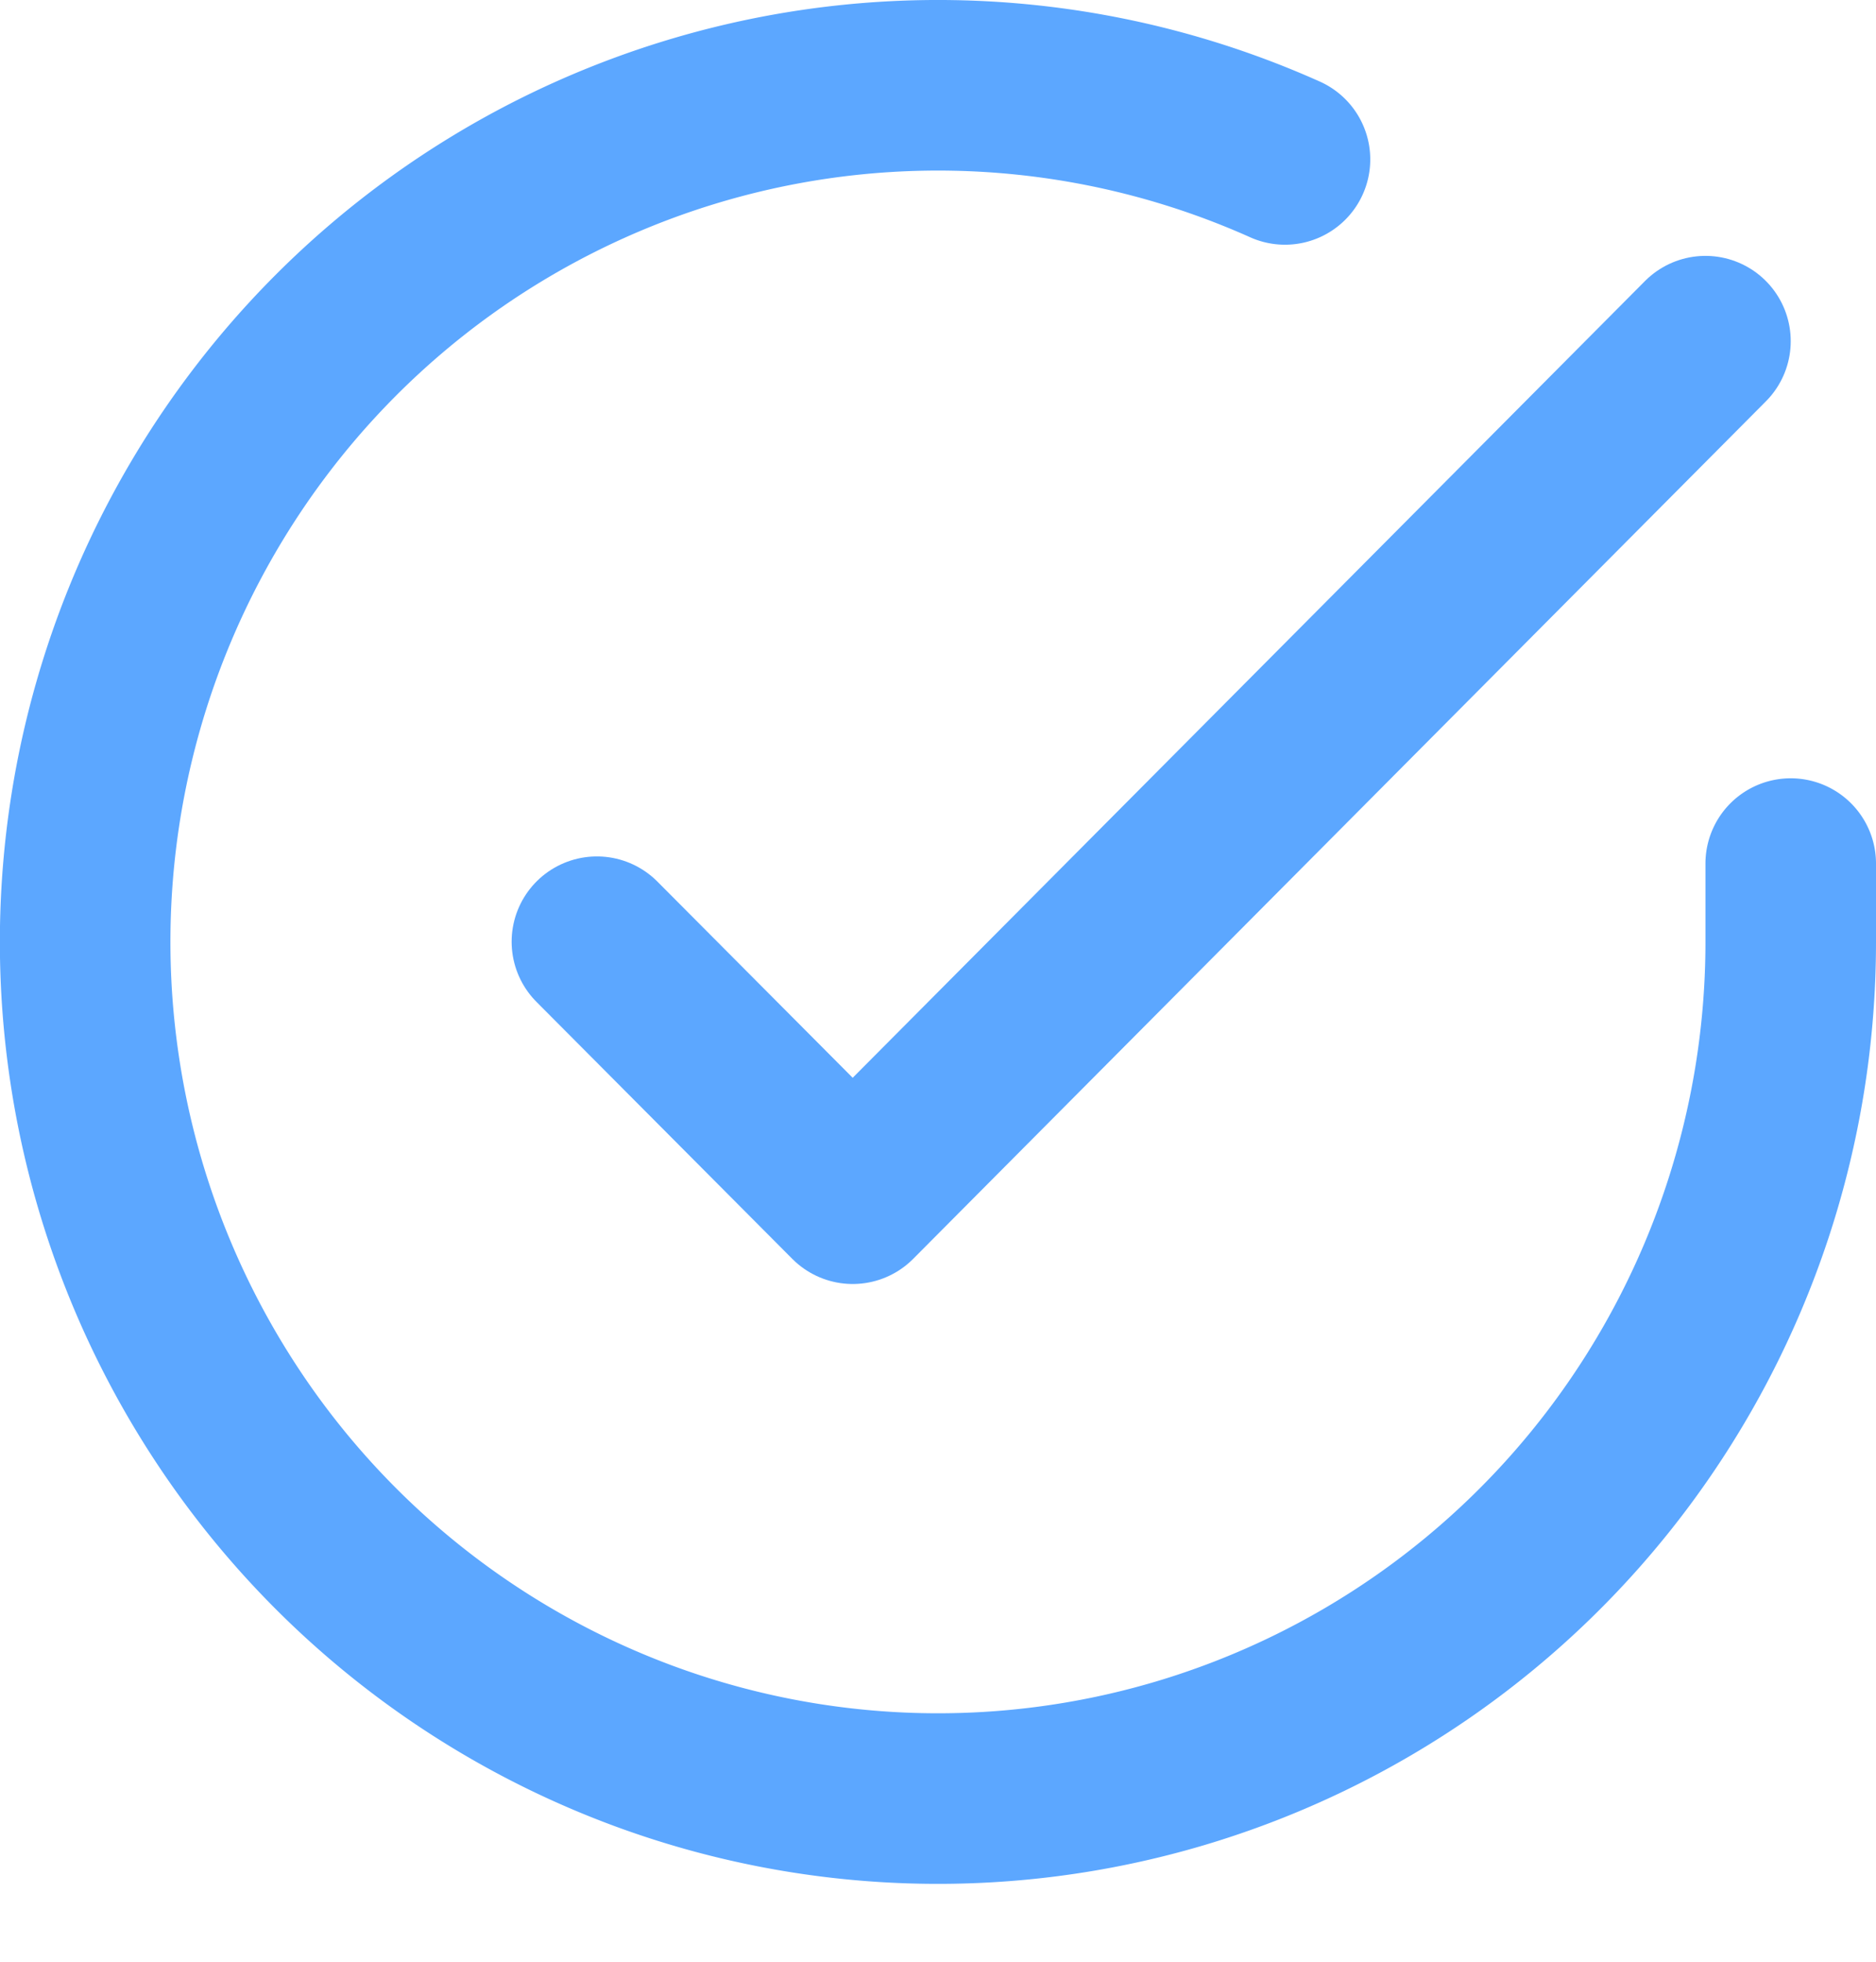 <svg width="22" height="23" fill="none" xmlns="http://www.w3.org/2000/svg"><path d="M21 10.125v.924a10.072 10.072 0 01-1.99 6.008 9.999 9.999 0 01-5.175 3.618 9.959 9.959 0 01-6.3-.21A10.008 10.008 0 012.61 16.51a10.077 10.077 0 01.787-11.992 9.992 9.992 0 015.398-3.271 9.96 9.96 0 016.274.622" stroke="#5CA7FF" stroke-width="2" stroke-linecap="round" stroke-linejoin="round"/><path d="M20 4L10 14.054l-3-3.013" stroke="#5CA7FF" stroke-width="2" stroke-linecap="round" stroke-linejoin="round"/></svg>